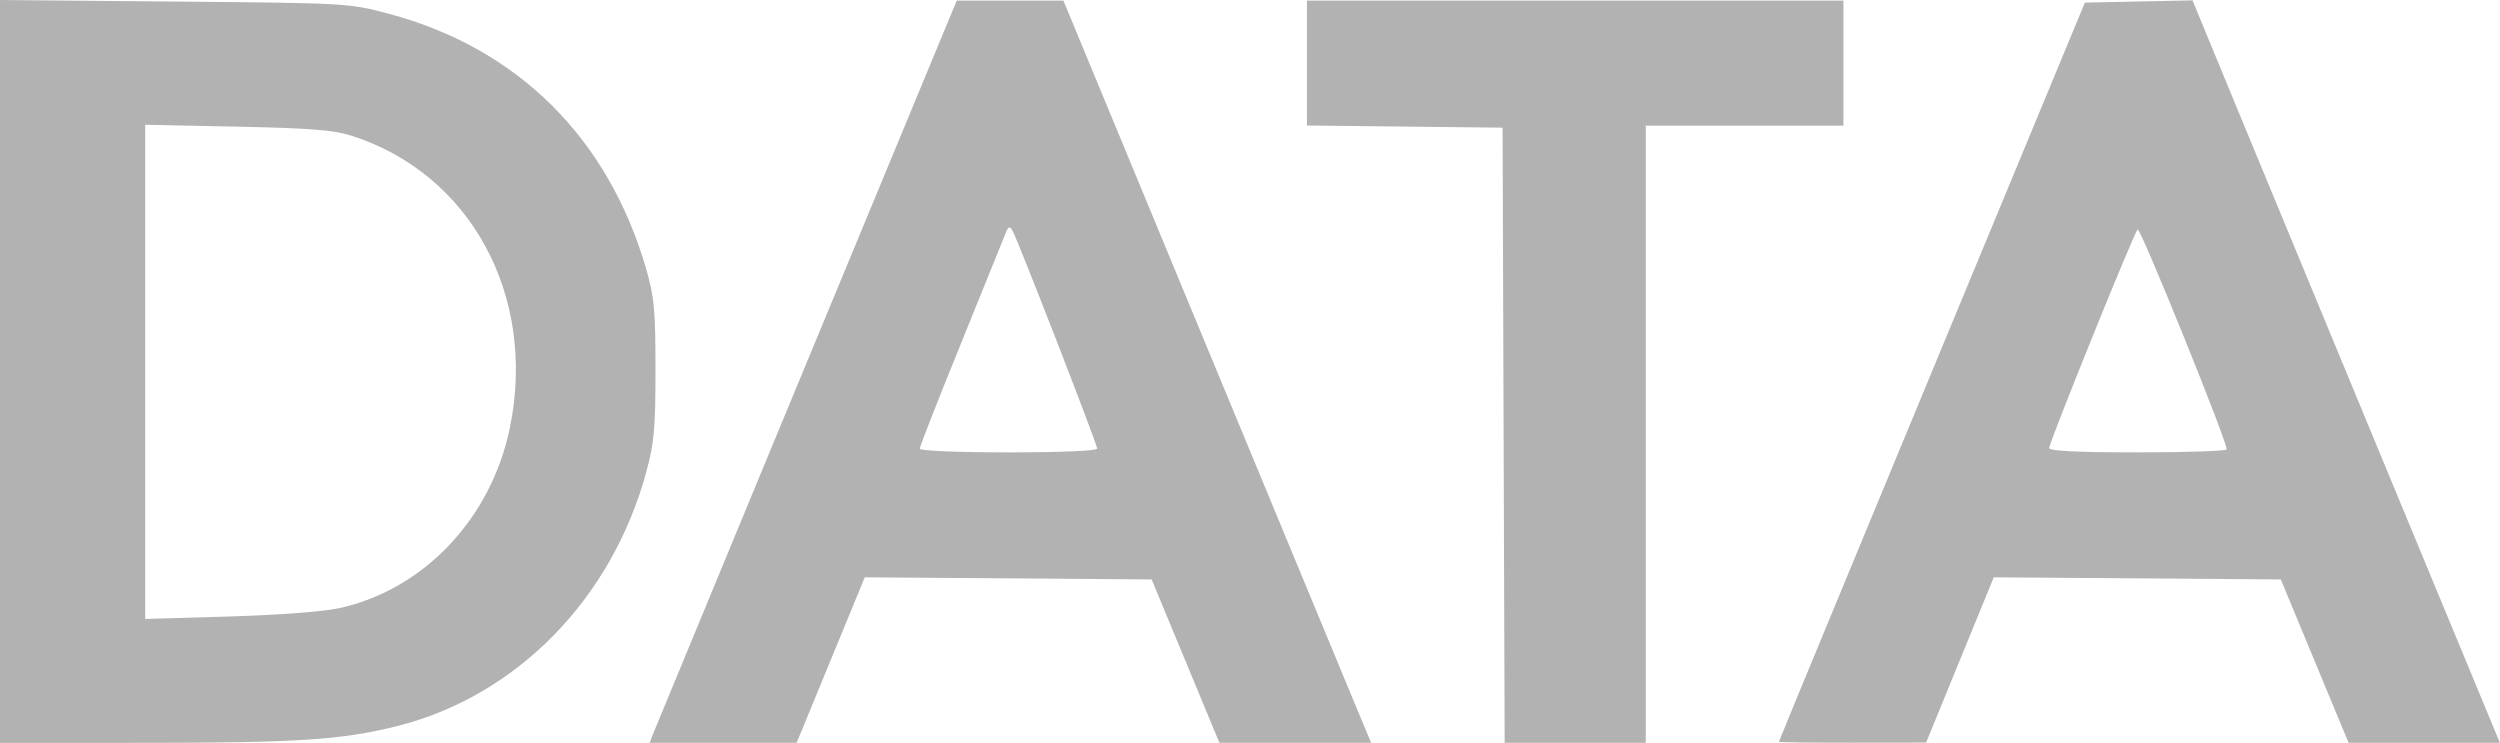<?xml version="1.0" encoding="UTF-8"?>
<svg version="1.1" viewBox="0 0 163.98 48.723" xml:space="preserve" xmlns="http://www.w3.org/2000/svg"><g transform="translate(-18.308 -30.529)"><path d="m18.308 54.89v-24.361l11.443 0.102c11.416 0.102 11.449 0.104 14.089 0.81 8.433 2.256 14.367 8.146 16.851 16.728 0.532 1.838 0.611 2.696 0.611 6.61 0 3.882-0.084 4.806-0.613 6.744-2.272 8.318-8.511 14.668-16.344 16.636-3.569 0.896-6.525 1.093-16.446 1.094l-9.591 7.4e-4zm22.257 15.53c5.567-1.229 9.977-5.902 11.193-11.861 1.765-8.648-2.605-16.666-10.432-19.14-1.142-0.361-2.751-0.486-7.474-0.583l-6.019-0.123v32.414l5.49-0.161c3.226-0.094 6.213-0.32 7.242-0.547zm20.583 8.236c0.174-0.453 13.478-32.578 19.119-46.17l0.796-1.918h6.996l8.96 21.63c4.928 11.896 9.47 22.85 10.093 24.342l1.133 2.712h-9.953l-4.446-10.716-18.816-0.139-4.467 10.853-9.644 0.002 0.229-0.595zm29.127-18.704c0-0.284-5.188-13.635-5.548-14.279-0.198-0.355-0.276-0.317-0.494 0.241-0.142 0.364-1.46 3.619-2.929 7.234-1.469 3.615-2.67 6.681-2.67 6.813 0 0.137 2.505 0.24 5.821 0.24 3.467 0 5.821-0.101 5.821-0.249zm26.658-0.875-0.068-20.174-12.832-0.142v-8.193h35.19v8.202h-12.965v40.481h-9.257zm18.056 20.107c0-0.037 4.516-10.961 10.035-24.276l10.035-24.208 7.061-0.146 3.088 7.482c1.698 4.115 6.235 15.072 10.081 24.349l6.993 16.867h-9.925l-4.447-10.716-18.828-0.139-4.437 10.842-4.829 6e-3c-2.656 3e-3 -4.829-0.024-4.829-0.061zm29.372-19.181c8e-3 -0.571-5.676-14.606-5.843-14.43-0.259 0.272-5.801 13.977-5.801 14.345 0 0.192 1.867 0.283 5.821 0.283 3.201 0 5.822-0.089 5.824-0.198z" stroke-width=".265" fill="#b2b2b2"><title>Data</title></path></g></svg>
